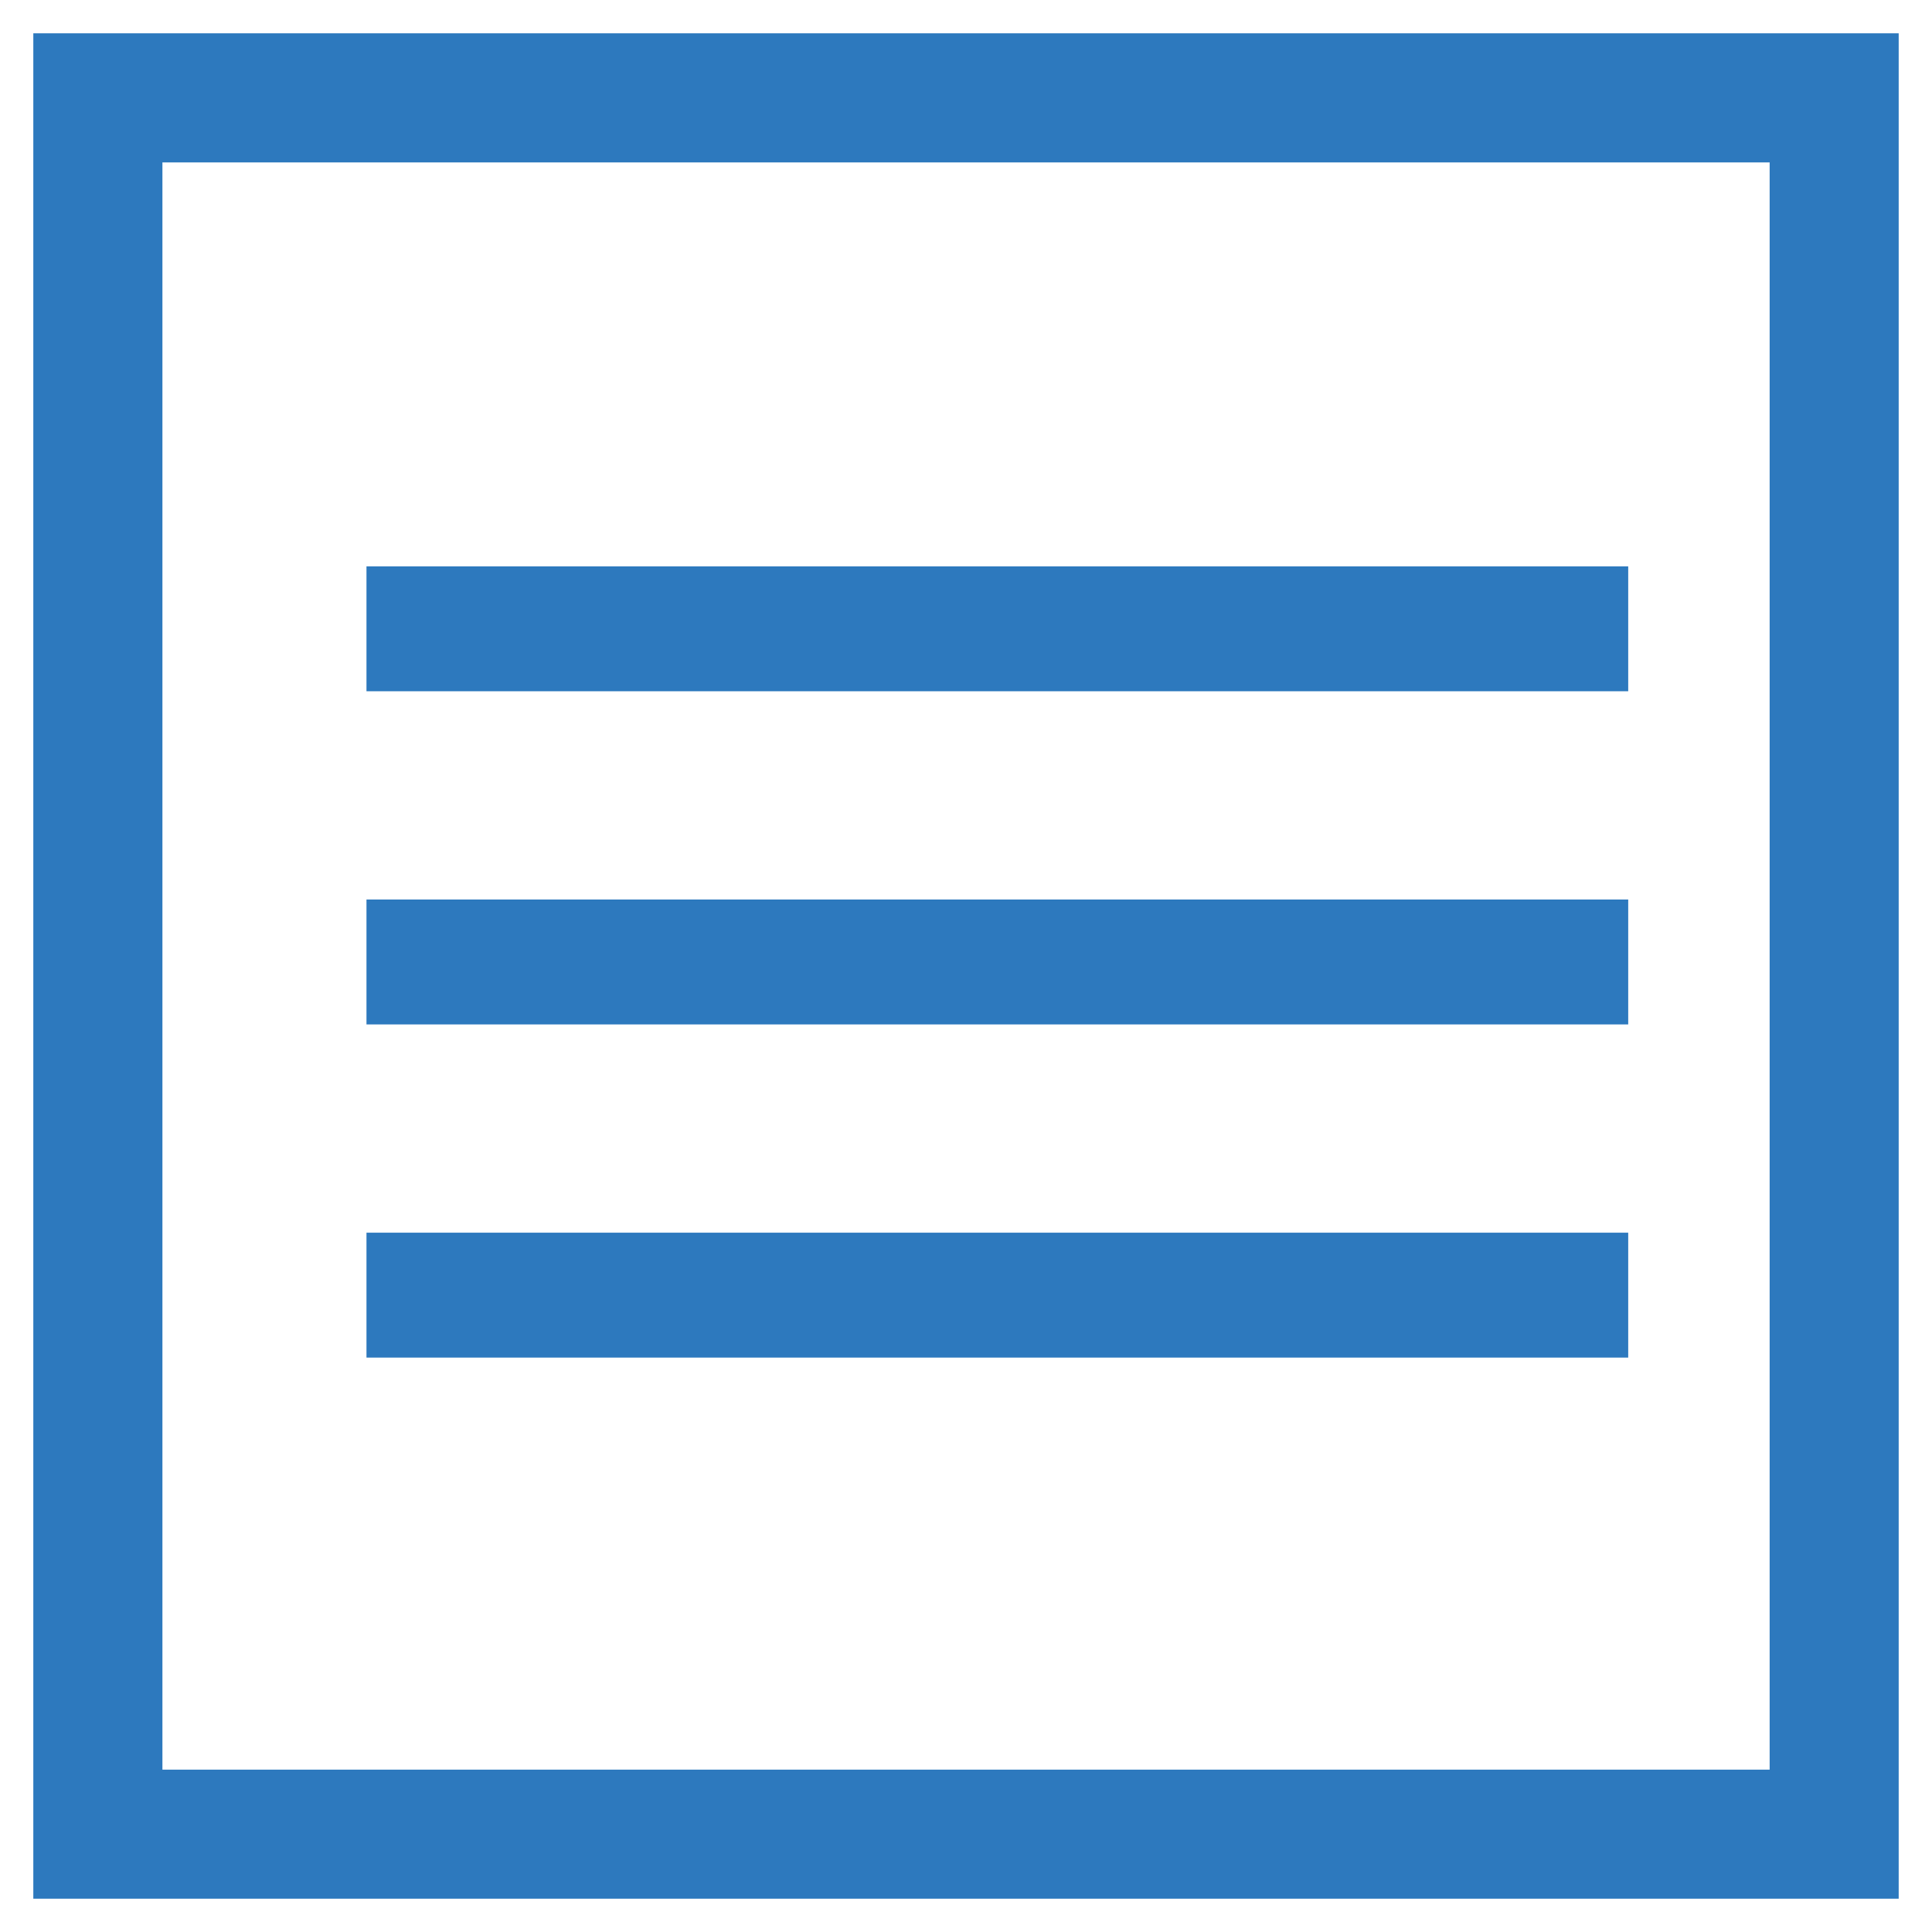 <?xml version="1.0" encoding="utf-8"?>
<!-- Generator: Adobe Illustrator 16.0.0, SVG Export Plug-In . SVG Version: 6.00 Build 0)  -->
<!DOCTYPE svg PUBLIC "-//W3C//DTD SVG 1.1//EN" "http://www.w3.org/Graphics/SVG/1.1/DTD/svg11.dtd">
<svg version="1.1" id="Layer_1" xmlns="http://www.w3.org/2000/svg" xmlns:xlink="http://www.w3.org/1999/xlink" x="0px" y="0px"
	 width="29px" height="29px" viewBox="0 0 29 29" enable-background="new 0 0 29 29" xml:space="preserve">
<path fill="#2D79BE" d="M24.44,10.376H5.501V8.501H24.44V10.376z M24.44,18.503H5.501v1.875H24.44V18.503z M24.44,13.502H5.501
	v1.875H24.44V13.502z M0.5,0.5v28h28v-28H0.5z M26.563,26.563H2.438V2.438h24.125V26.563z"/>
</svg>
